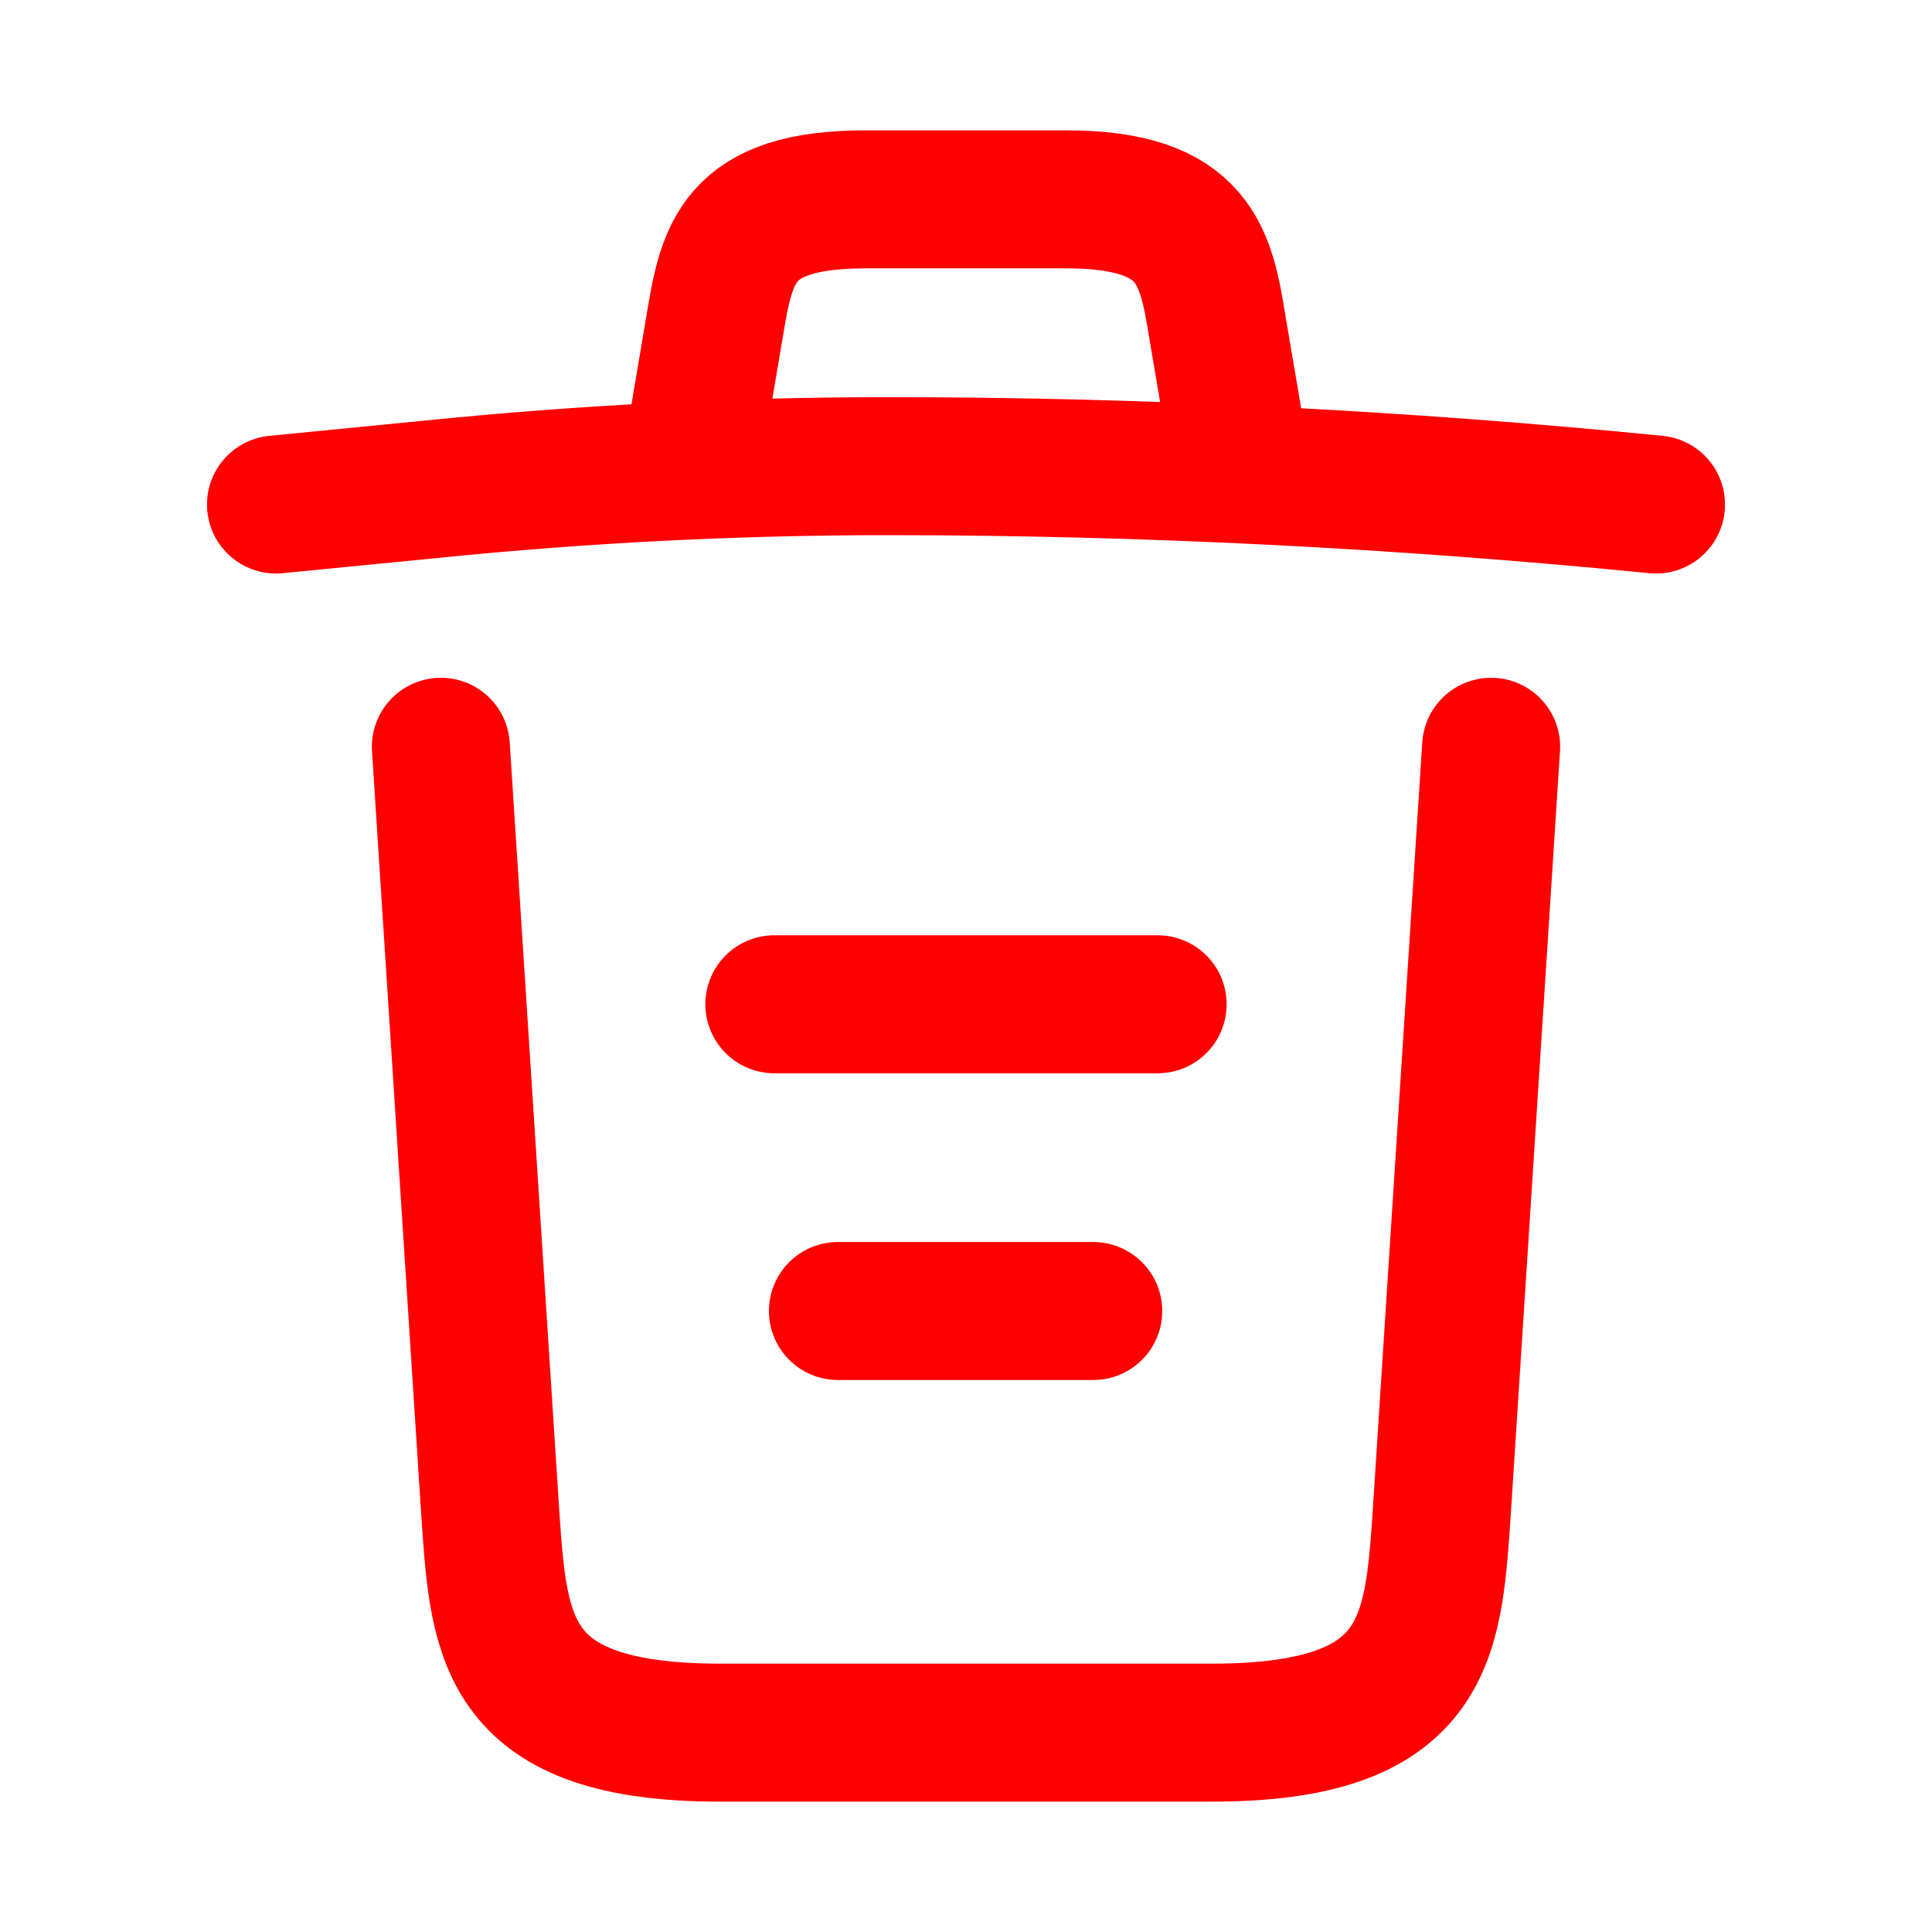 <svg width="21" height="21" viewBox="0 0 21 21" fill="none" xmlns="http://www.w3.org/2000/svg">
<path d="M18 5.484C15.225 5.209 12.433 5.067 9.65 5.067C8 5.067 6.35 5.15 4.7 5.317L3 5.484" stroke="#FF0000" stroke-width="1.5" stroke-linecap="round" stroke-linejoin="round"/>
<path d="M7.583 4.641L7.767 3.55C7.9 2.758 8 2.167 9.408 2.167H11.592C13 2.167 13.108 2.792 13.233 3.558L13.417 4.641" stroke="#FF0000" stroke-width="1.5" stroke-linecap="round" stroke-linejoin="round"/>
<path d="M16.208 8.117L15.667 16.508C15.575 17.817 15.5 18.833 13.175 18.833H7.825C5.5 18.833 5.425 17.817 5.333 16.508L4.792 8.117" stroke="#FF0000" stroke-width="1.5" stroke-linecap="round" stroke-linejoin="round"/>
<path d="M9.108 14.25H11.883" stroke="#FF0000" stroke-width="1.5" stroke-linecap="round" stroke-linejoin="round"/>
<path d="M8.417 10.916H12.583" stroke="#FF0000" stroke-width="1.5" stroke-linecap="round" stroke-linejoin="round"/>
</svg>
